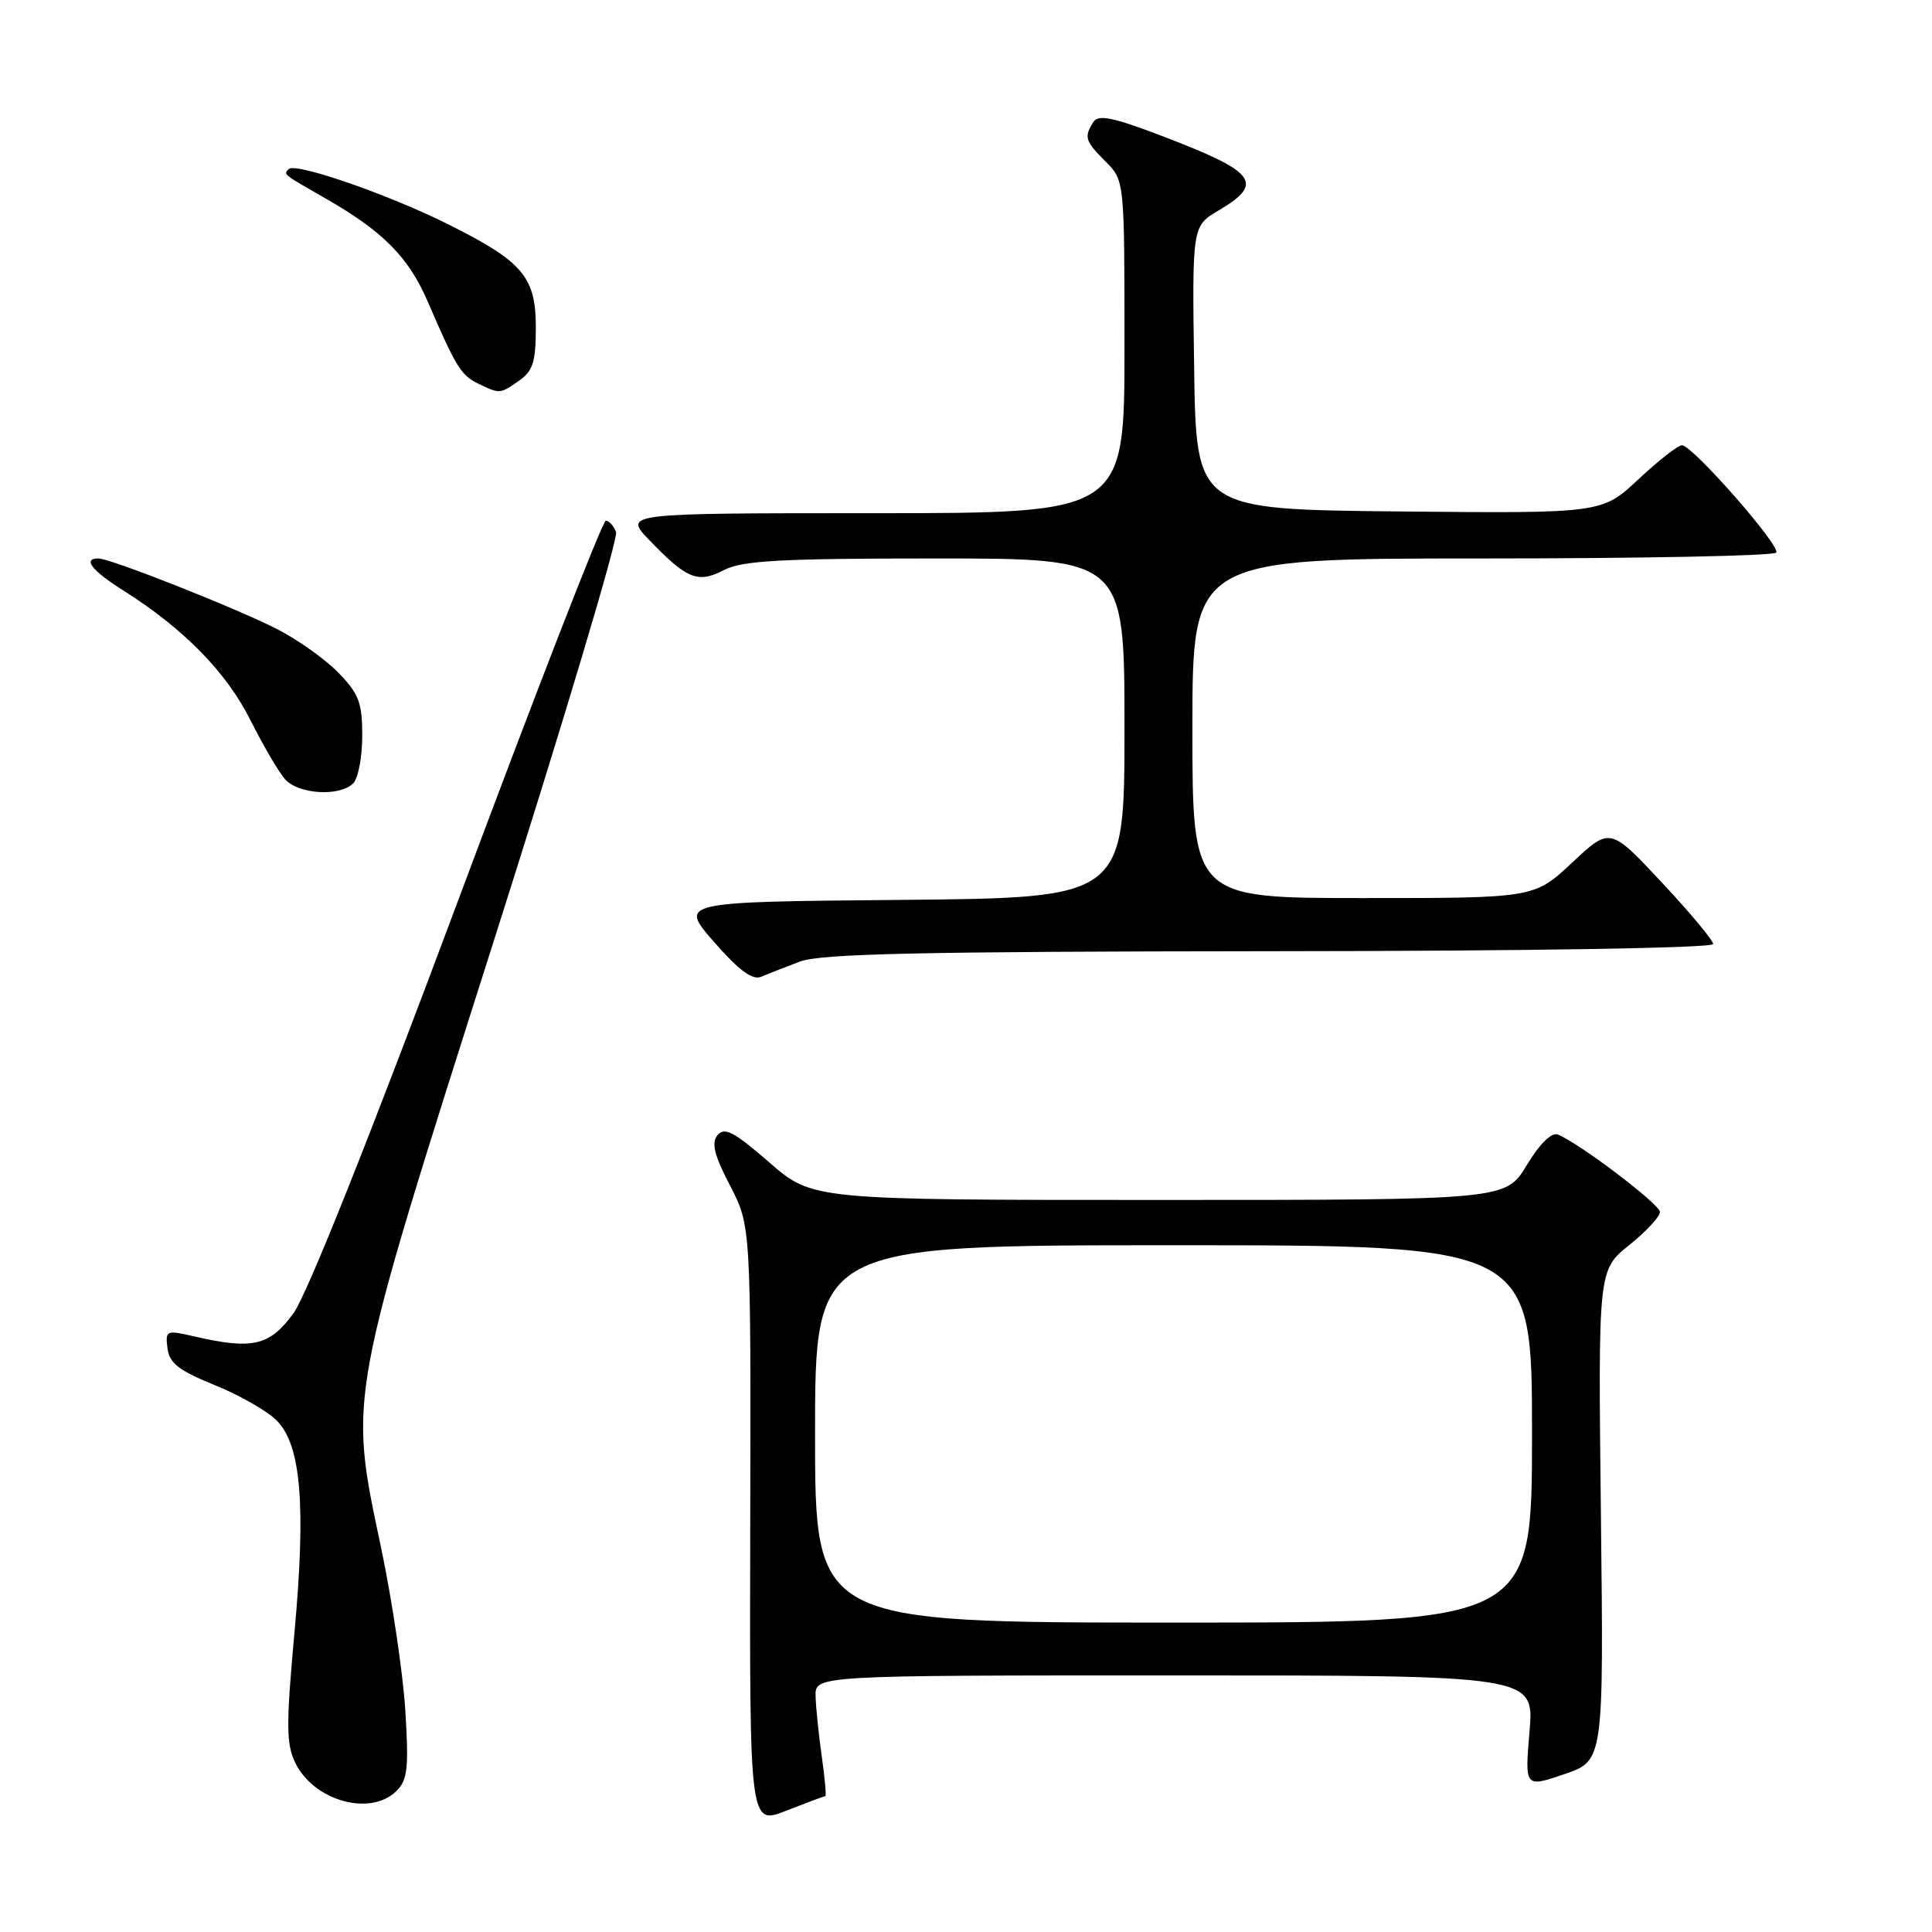 <?xml version="1.0" encoding="UTF-8" standalone="no"?>
<!DOCTYPE svg PUBLIC "-//W3C//DTD SVG 1.1//EN" "http://www.w3.org/Graphics/SVG/1.1/DTD/svg11.dtd" >
<svg xmlns="http://www.w3.org/2000/svg" xmlns:xlink="http://www.w3.org/1999/xlink" version="1.1" viewBox="0 0 256 256">
 <g >
 <path fill="currentColor"
d=" M 109.36 238.00 C 109.51 238.00 109.30 235.64 108.89 232.75 C 108.48 229.86 108.11 226.26 108.07 224.75 C 108.00 222.00 108.00 222.00 155.65 222.00 C 203.29 222.00 203.29 222.00 202.67 229.43 C 202.04 236.87 202.04 236.87 207.27 235.09 C 212.50 233.31 212.50 233.31 212.13 200.80 C 211.76 168.29 211.76 168.29 215.88 164.98 C 218.15 163.16 219.98 161.18 219.95 160.58 C 219.89 159.53 209.12 151.37 206.41 150.33 C 205.58 150.01 204.00 151.57 202.29 154.41 C 199.51 159.00 199.51 159.00 153.58 159.00 C 107.66 159.00 107.66 159.00 101.93 154.02 C 97.30 149.99 95.99 149.30 95.09 150.40 C 94.23 151.43 94.62 153.02 96.73 157.09 C 99.50 162.44 99.50 162.44 99.41 202.14 C 99.32 241.85 99.32 241.85 104.20 239.92 C 106.88 238.87 109.20 238.00 109.36 238.00 Z  M 52.56 237.29 C 54.01 235.84 54.18 234.24 53.70 226.54 C 53.38 221.57 51.93 211.88 50.48 205.00 C 46.18 184.65 45.95 185.90 65.41 124.74 C 74.65 95.72 81.95 71.31 81.63 70.49 C 81.32 69.67 80.71 69.00 80.27 69.00 C 79.83 69.00 71.00 91.72 60.64 119.49 C 48.97 150.76 40.70 171.50 38.90 173.99 C 35.74 178.35 33.47 178.87 25.69 177.07 C 22.03 176.22 21.90 176.28 22.19 178.65 C 22.44 180.63 23.69 181.60 28.44 183.53 C 31.71 184.85 35.41 186.96 36.66 188.22 C 39.90 191.47 40.56 199.44 39.01 216.43 C 37.91 228.45 37.92 231.06 39.10 233.53 C 41.55 238.64 49.11 240.75 52.56 237.29 Z  M 106.00 127.41 C 108.75 126.37 122.08 126.08 168.25 126.04 C 202.66 126.02 227.00 125.62 227.00 125.09 C 227.00 124.60 223.93 120.91 220.17 116.90 C 213.34 109.60 213.34 109.60 208.32 114.30 C 203.29 119.00 203.29 119.00 180.65 119.00 C 158.00 119.00 158.00 119.00 158.00 96.50 C 158.00 74.00 158.00 74.00 196.44 74.00 C 217.58 74.00 235.10 73.65 235.36 73.22 C 235.93 72.30 224.25 59.00 222.87 59.00 C 222.34 59.00 219.74 61.03 217.09 63.52 C 212.26 68.03 212.26 68.03 185.38 67.77 C 158.50 67.50 158.50 67.50 158.23 48.73 C 157.96 29.96 157.96 29.96 161.48 27.88 C 167.59 24.27 166.47 22.79 154.10 18.07 C 147.43 15.52 145.53 15.13 144.87 16.18 C 143.61 18.16 143.78 18.69 146.50 21.41 C 149.00 23.91 149.00 23.91 149.00 45.95 C 149.00 68.00 149.00 68.00 115.80 68.00 C 82.61 68.00 82.61 68.00 86.05 71.58 C 91.04 76.76 92.46 77.33 95.94 75.53 C 98.37 74.28 103.42 74.00 123.95 74.00 C 149.00 74.00 149.00 74.00 149.00 96.49 C 149.00 118.97 149.00 118.97 119.48 119.24 C 89.97 119.50 89.97 119.50 94.61 124.81 C 97.96 128.63 99.71 129.92 100.88 129.42 C 101.77 129.04 104.08 128.14 106.00 127.41 Z  M 46.80 103.80 C 47.46 103.14 48.00 100.30 48.00 97.49 C 48.00 93.09 47.56 91.93 44.80 89.10 C 43.04 87.30 39.35 84.69 36.62 83.31 C 31.01 80.47 14.63 74.00 13.04 74.00 C 10.90 74.00 12.14 75.59 16.37 78.26 C 24.33 83.29 30.01 89.08 33.16 95.38 C 34.85 98.75 36.92 102.29 37.77 103.25 C 39.53 105.25 45.01 105.59 46.80 103.80 Z  M 68.78 50.44 C 70.62 49.16 71.00 47.94 71.00 43.40 C 71.00 36.68 69.29 34.67 59.37 29.71 C 51.50 25.78 39.16 21.50 38.27 22.40 C 37.54 23.13 37.40 23.01 43.16 26.31 C 50.75 30.65 54.16 34.10 56.68 39.97 C 60.42 48.64 61.09 49.73 63.36 50.83 C 66.24 52.22 66.24 52.22 68.78 50.44 Z  M 108.00 190.00 C 108.00 165.00 108.00 165.00 155.50 165.00 C 203.00 165.00 203.00 165.00 203.00 190.00 C 203.00 215.00 203.00 215.00 155.50 215.00 C 108.00 215.00 108.00 215.00 108.00 190.00 Z "/>
</g>
</svg>